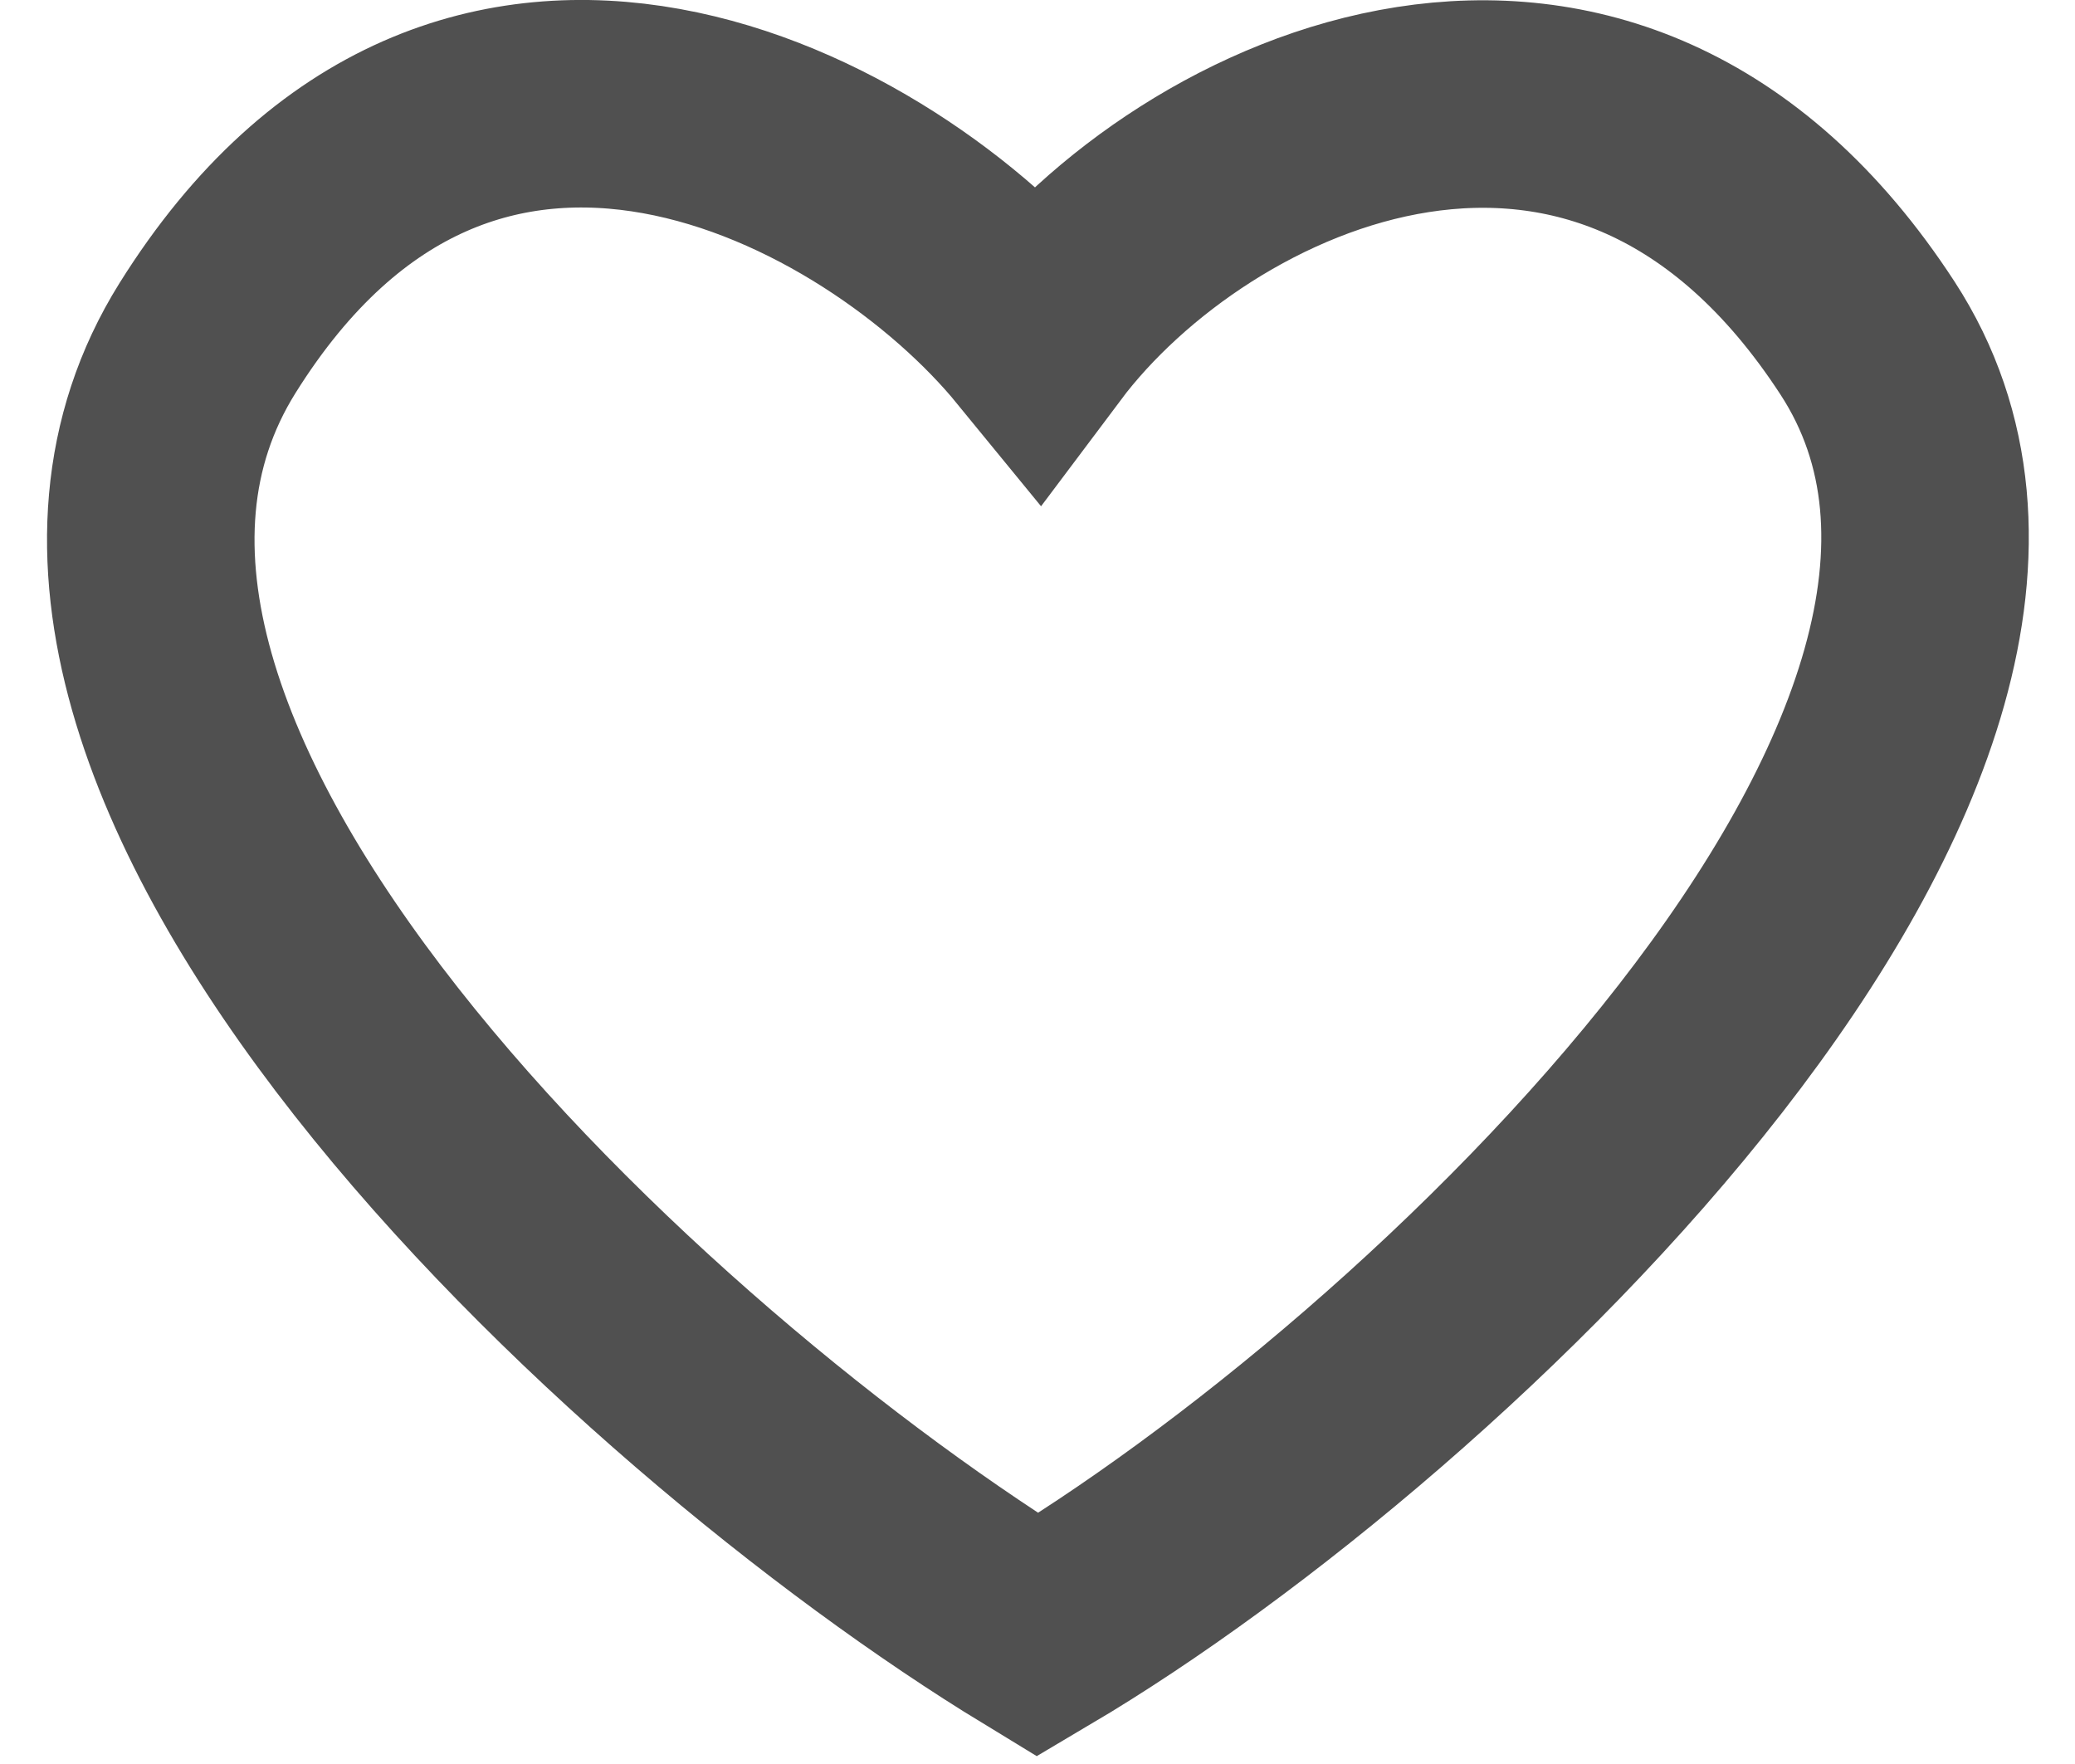 <svg width="20" height="17" viewBox="0 0 20 17" fill="none" xmlns="http://www.w3.org/2000/svg">
<path d="M2 3.258C4.5 -0.742 8.5 1.425 10 3.258C11.5 1.258 15.479 -0.614 18 3.258C20.52 7.131 13.857 13.476 10 15.758C6.167 13.425 -0.5 7.258 2 3.258Z" stroke="#505050" stroke-width="2"/>
</svg>
